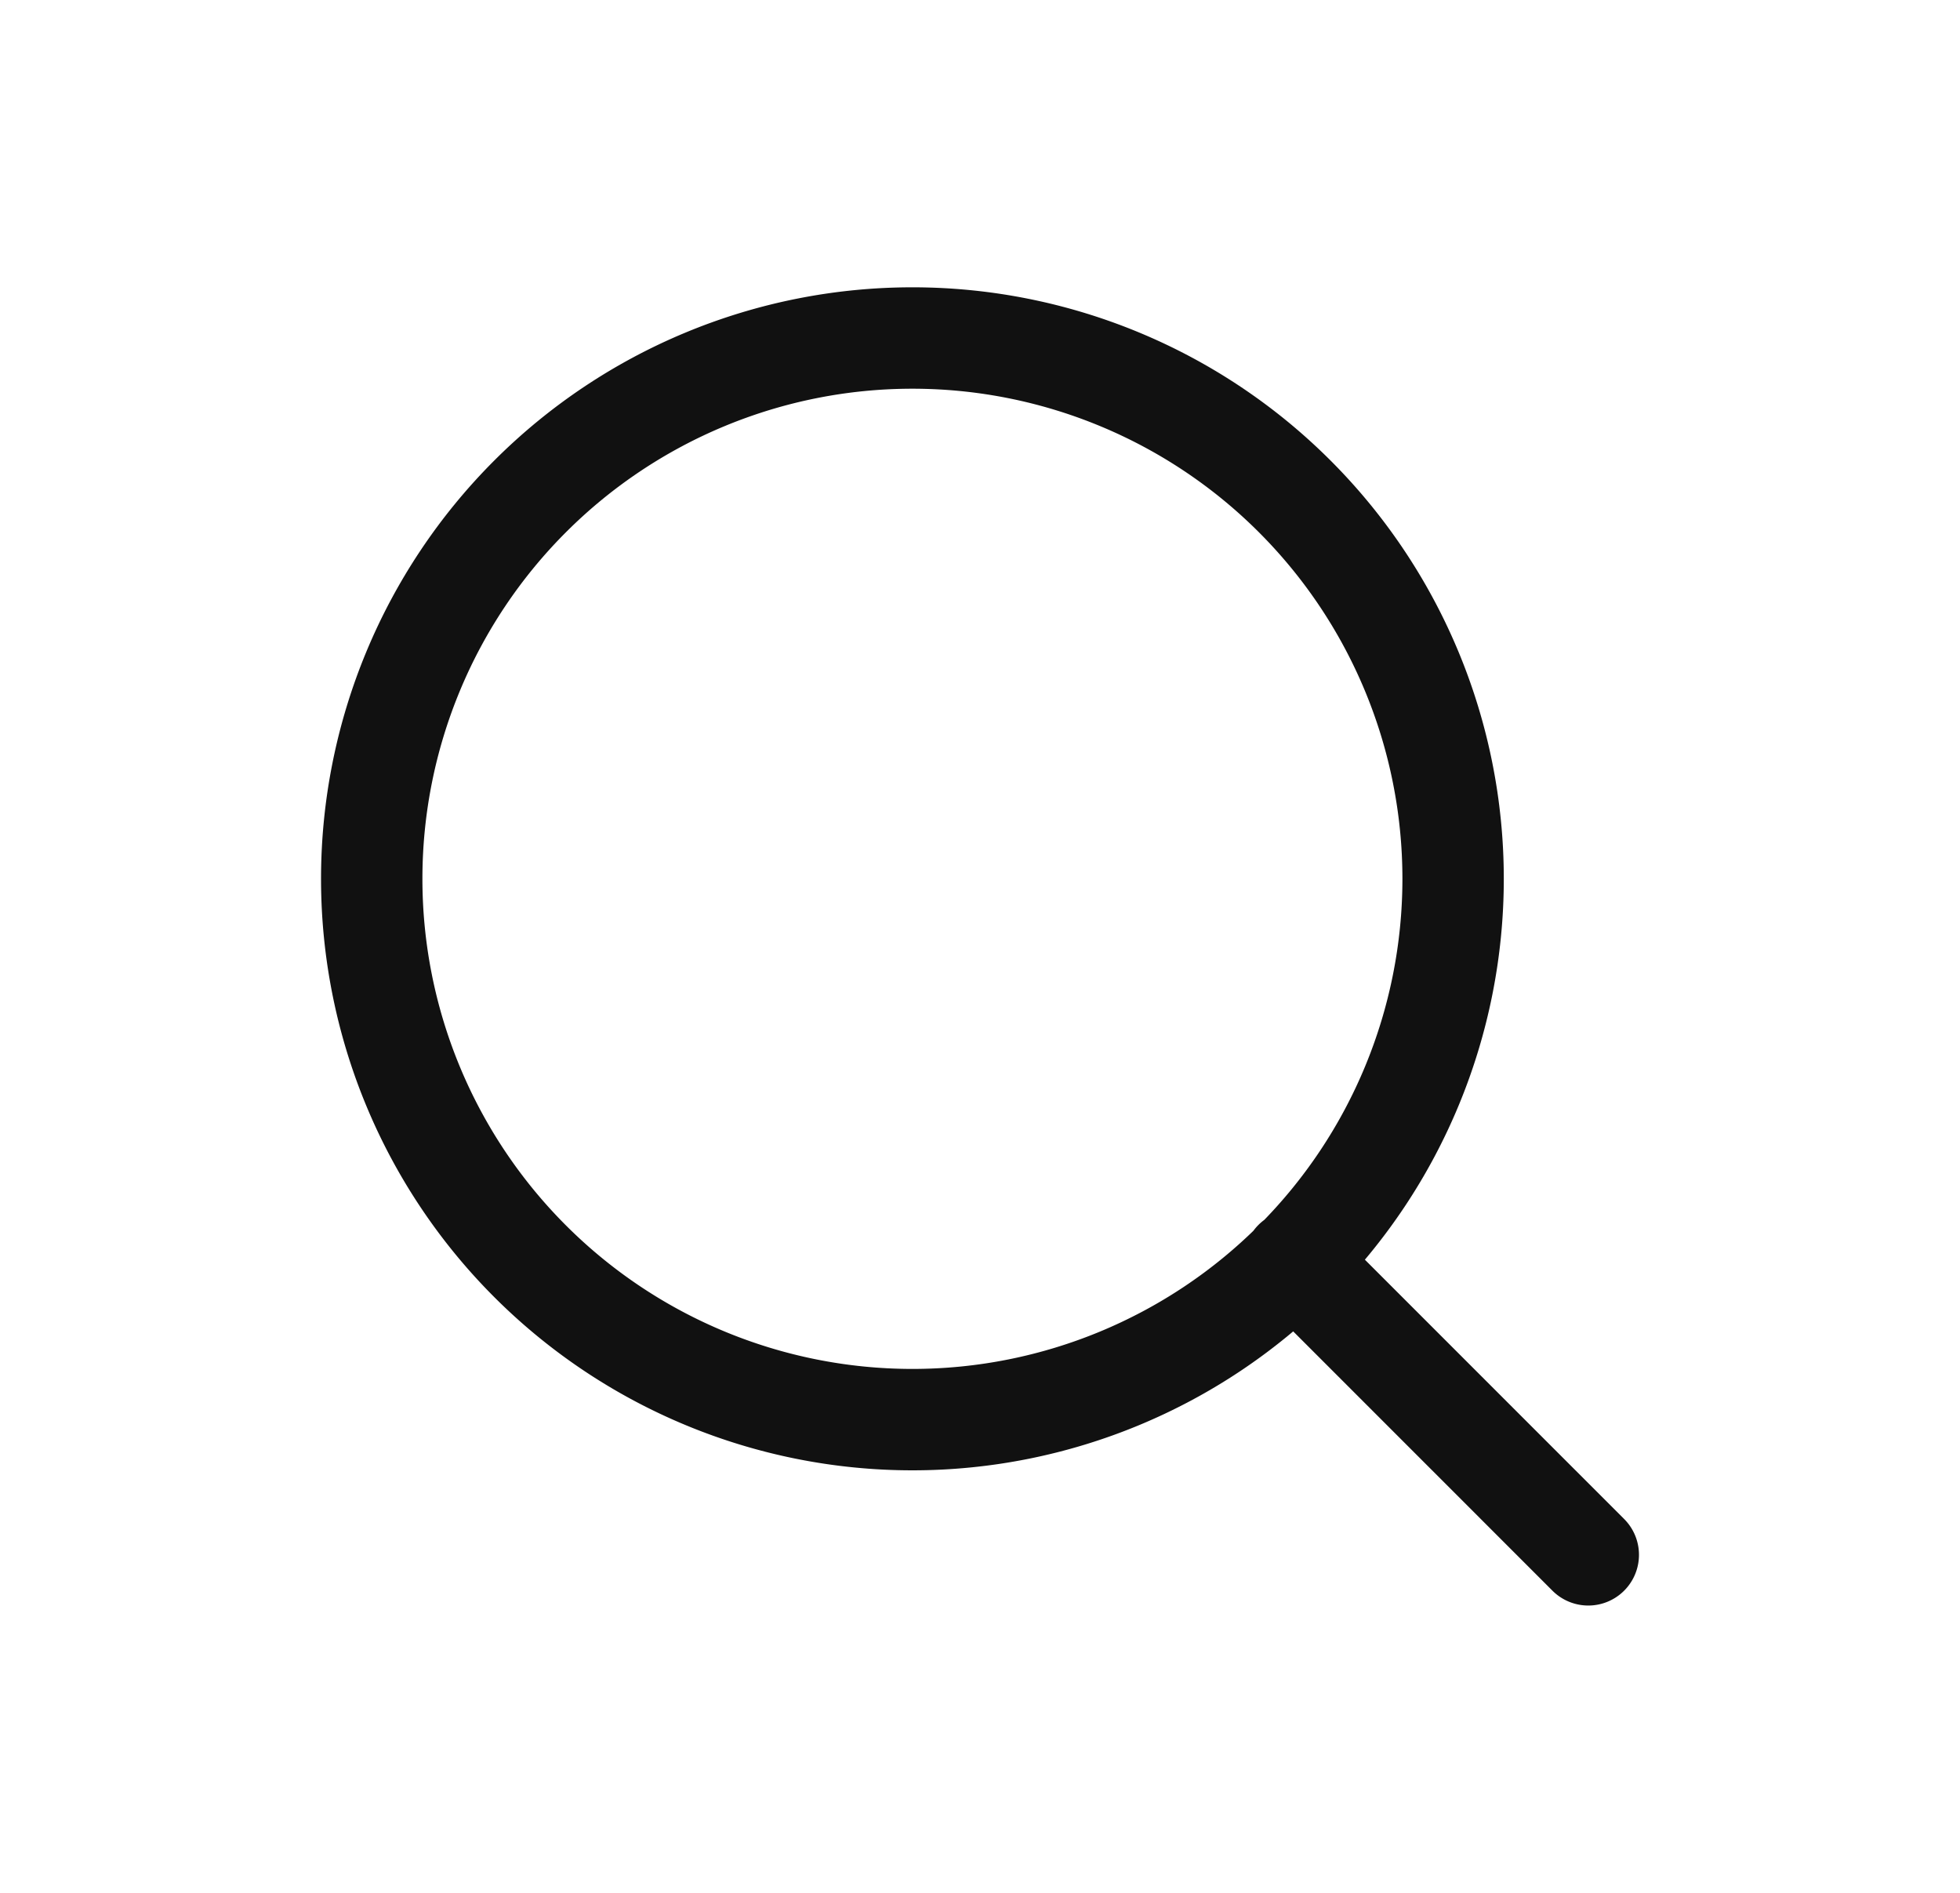 <svg xmlns="http://www.w3.org/2000/svg" width="29" height="28" fill="none"><path stroke="#111" stroke-linecap="round" stroke-linejoin="round" stroke-width="1.5" d="m23.5 23-4.35-4.35M21.5 13a8 8 0 1 1-16 0 8 8 0 0 1 16 0Z"/></svg>